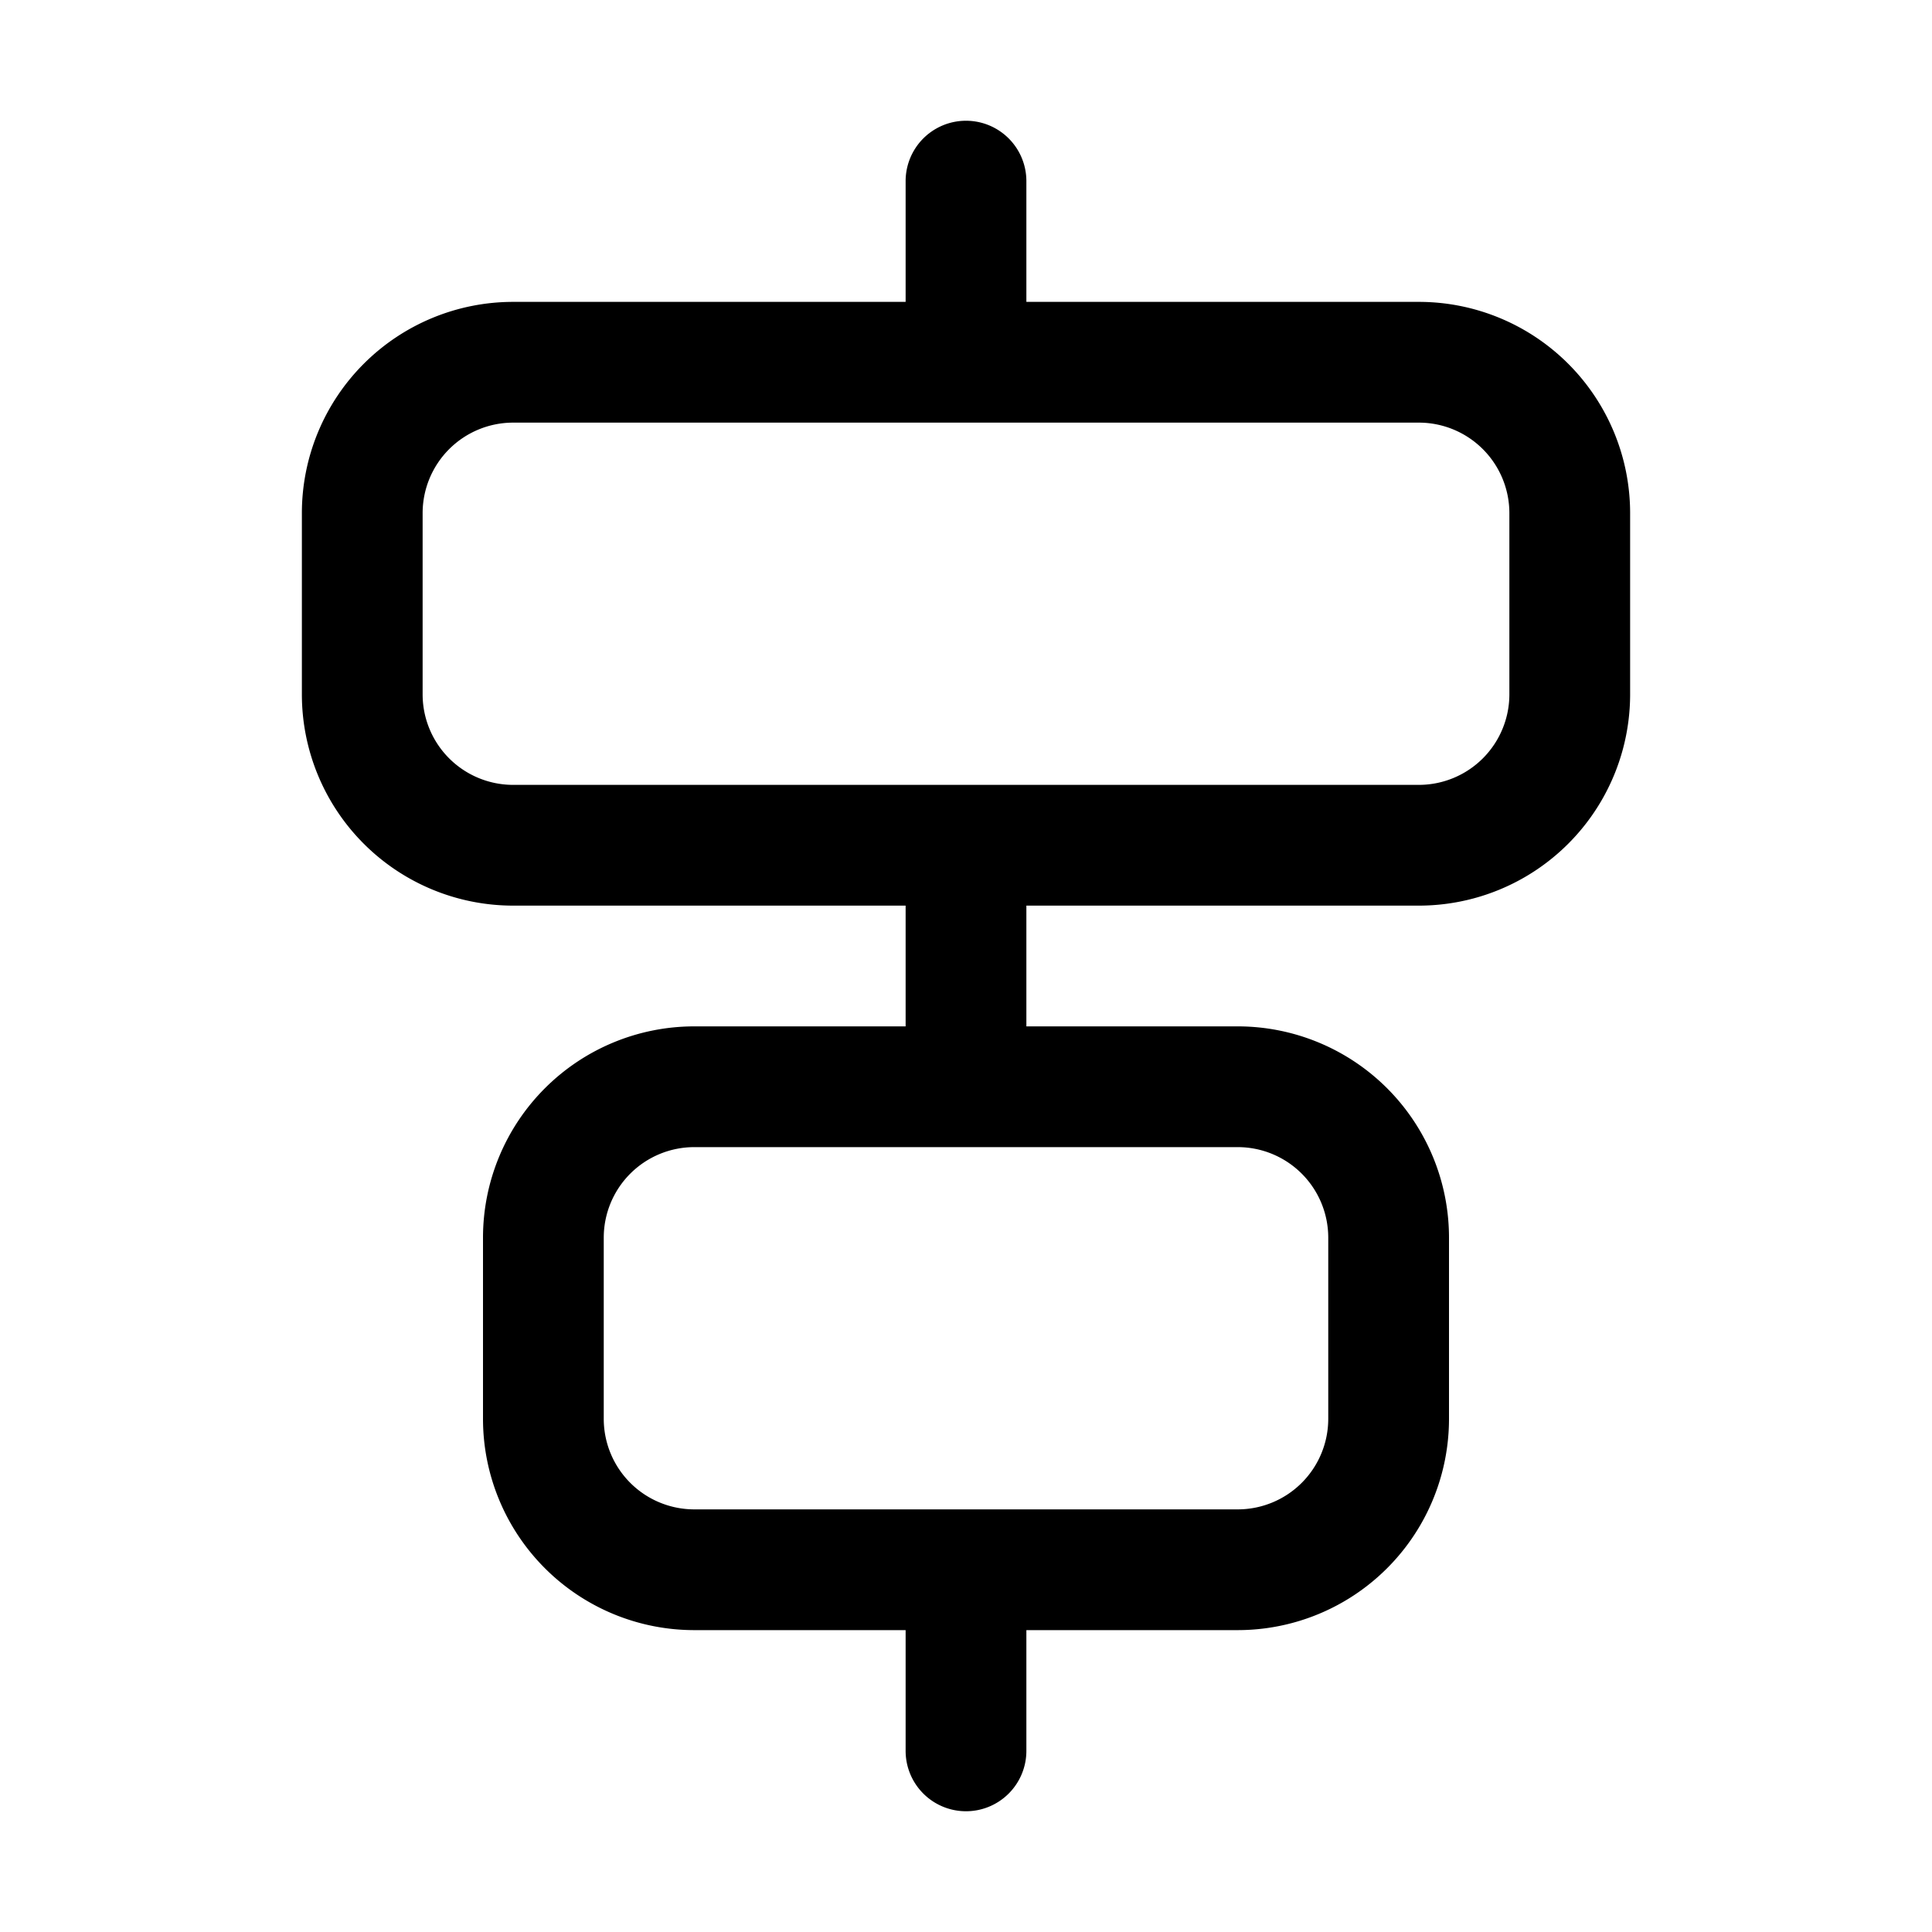 <svg xmlns="http://www.w3.org/2000/svg" width="32" height="32"><path d="M16 30a1 1 0 0 1-1-1v-2h-3.5A3.5 3.5 0 0 1 8 23.5v-3a3.5 3.5 0 0 1 3.5-3.5H15v-2H8.5A3.5 3.5 0 0 1 5 11.5v-3A3.5 3.5 0 0 1 8.5 5H15V3a1 1 0 1 1 2 0v2h6.5A3.5 3.5 0 0 1 27 8.5v3a3.5 3.5 0 0 1-3.5 3.5H17v2h3.5a3.5 3.5 0 0 1 3.5 3.5v3a3.5 3.5 0 0 1-3.5 3.5H17v2a1 1 0 0 1-1 1Zm4.5-5a1.5 1.5 0 0 0 1.5-1.5v-3a1.5 1.5 0 0 0-1.5-1.5h-9a1.5 1.5 0 0 0-1.5 1.5v3a1.5 1.5 0 0 0 1.5 1.5h9ZM25 11.5v-3A1.5 1.5 0 0 0 23.5 7h-15A1.5 1.5 0 0 0 7 8.5v3A1.5 1.5 0 0 0 8.5 13h15a1.5 1.5 0 0 0 1.5-1.5Z"/></svg>